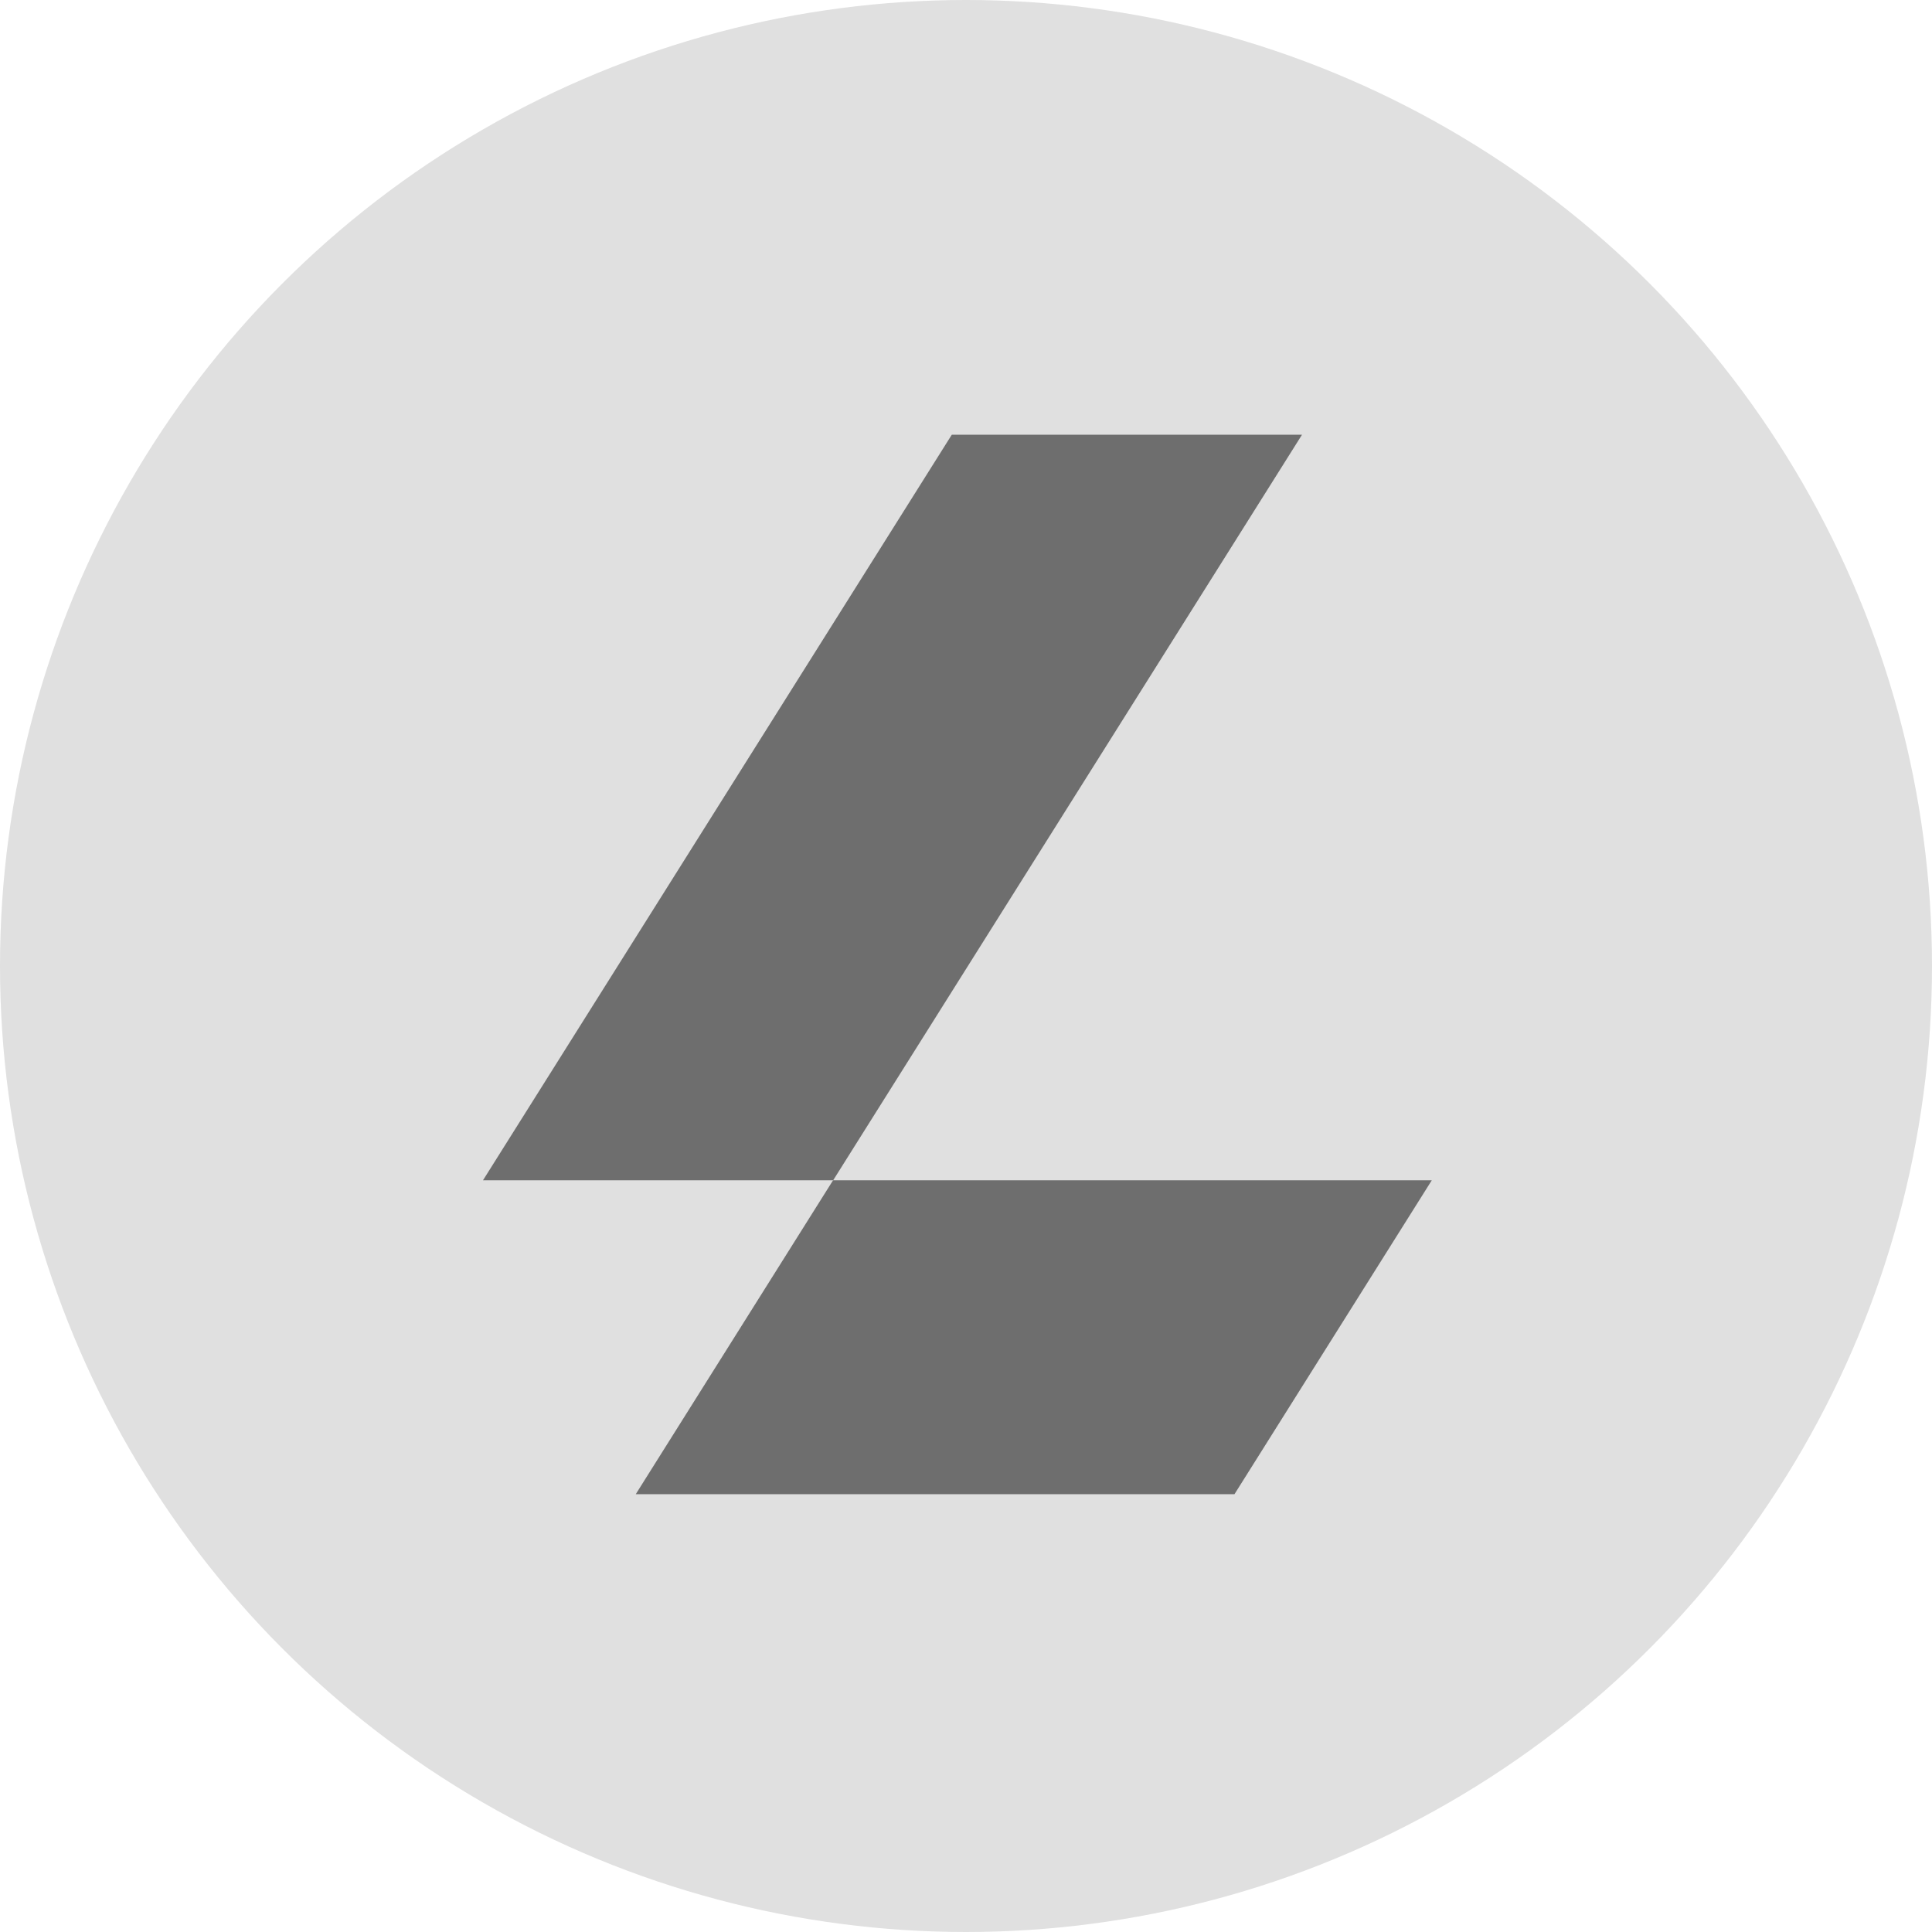 <svg width="40" height="40" viewBox="0 0 40 40" fill="none" xmlns="http://www.w3.org/2000/svg">
<circle cx="20" cy="20" r="20" fill="#E0E0E0"/>
<path d="M19.706 9H26.957L17.25 24.436H10L19.706 9Z" fill="#6E6E6E"/>
<path d="M25.559 30.935L29.644 24.436L17.248 24.436L13.163 30.935L25.559 30.935Z" fill="#6E6E6E"/>
</svg>
